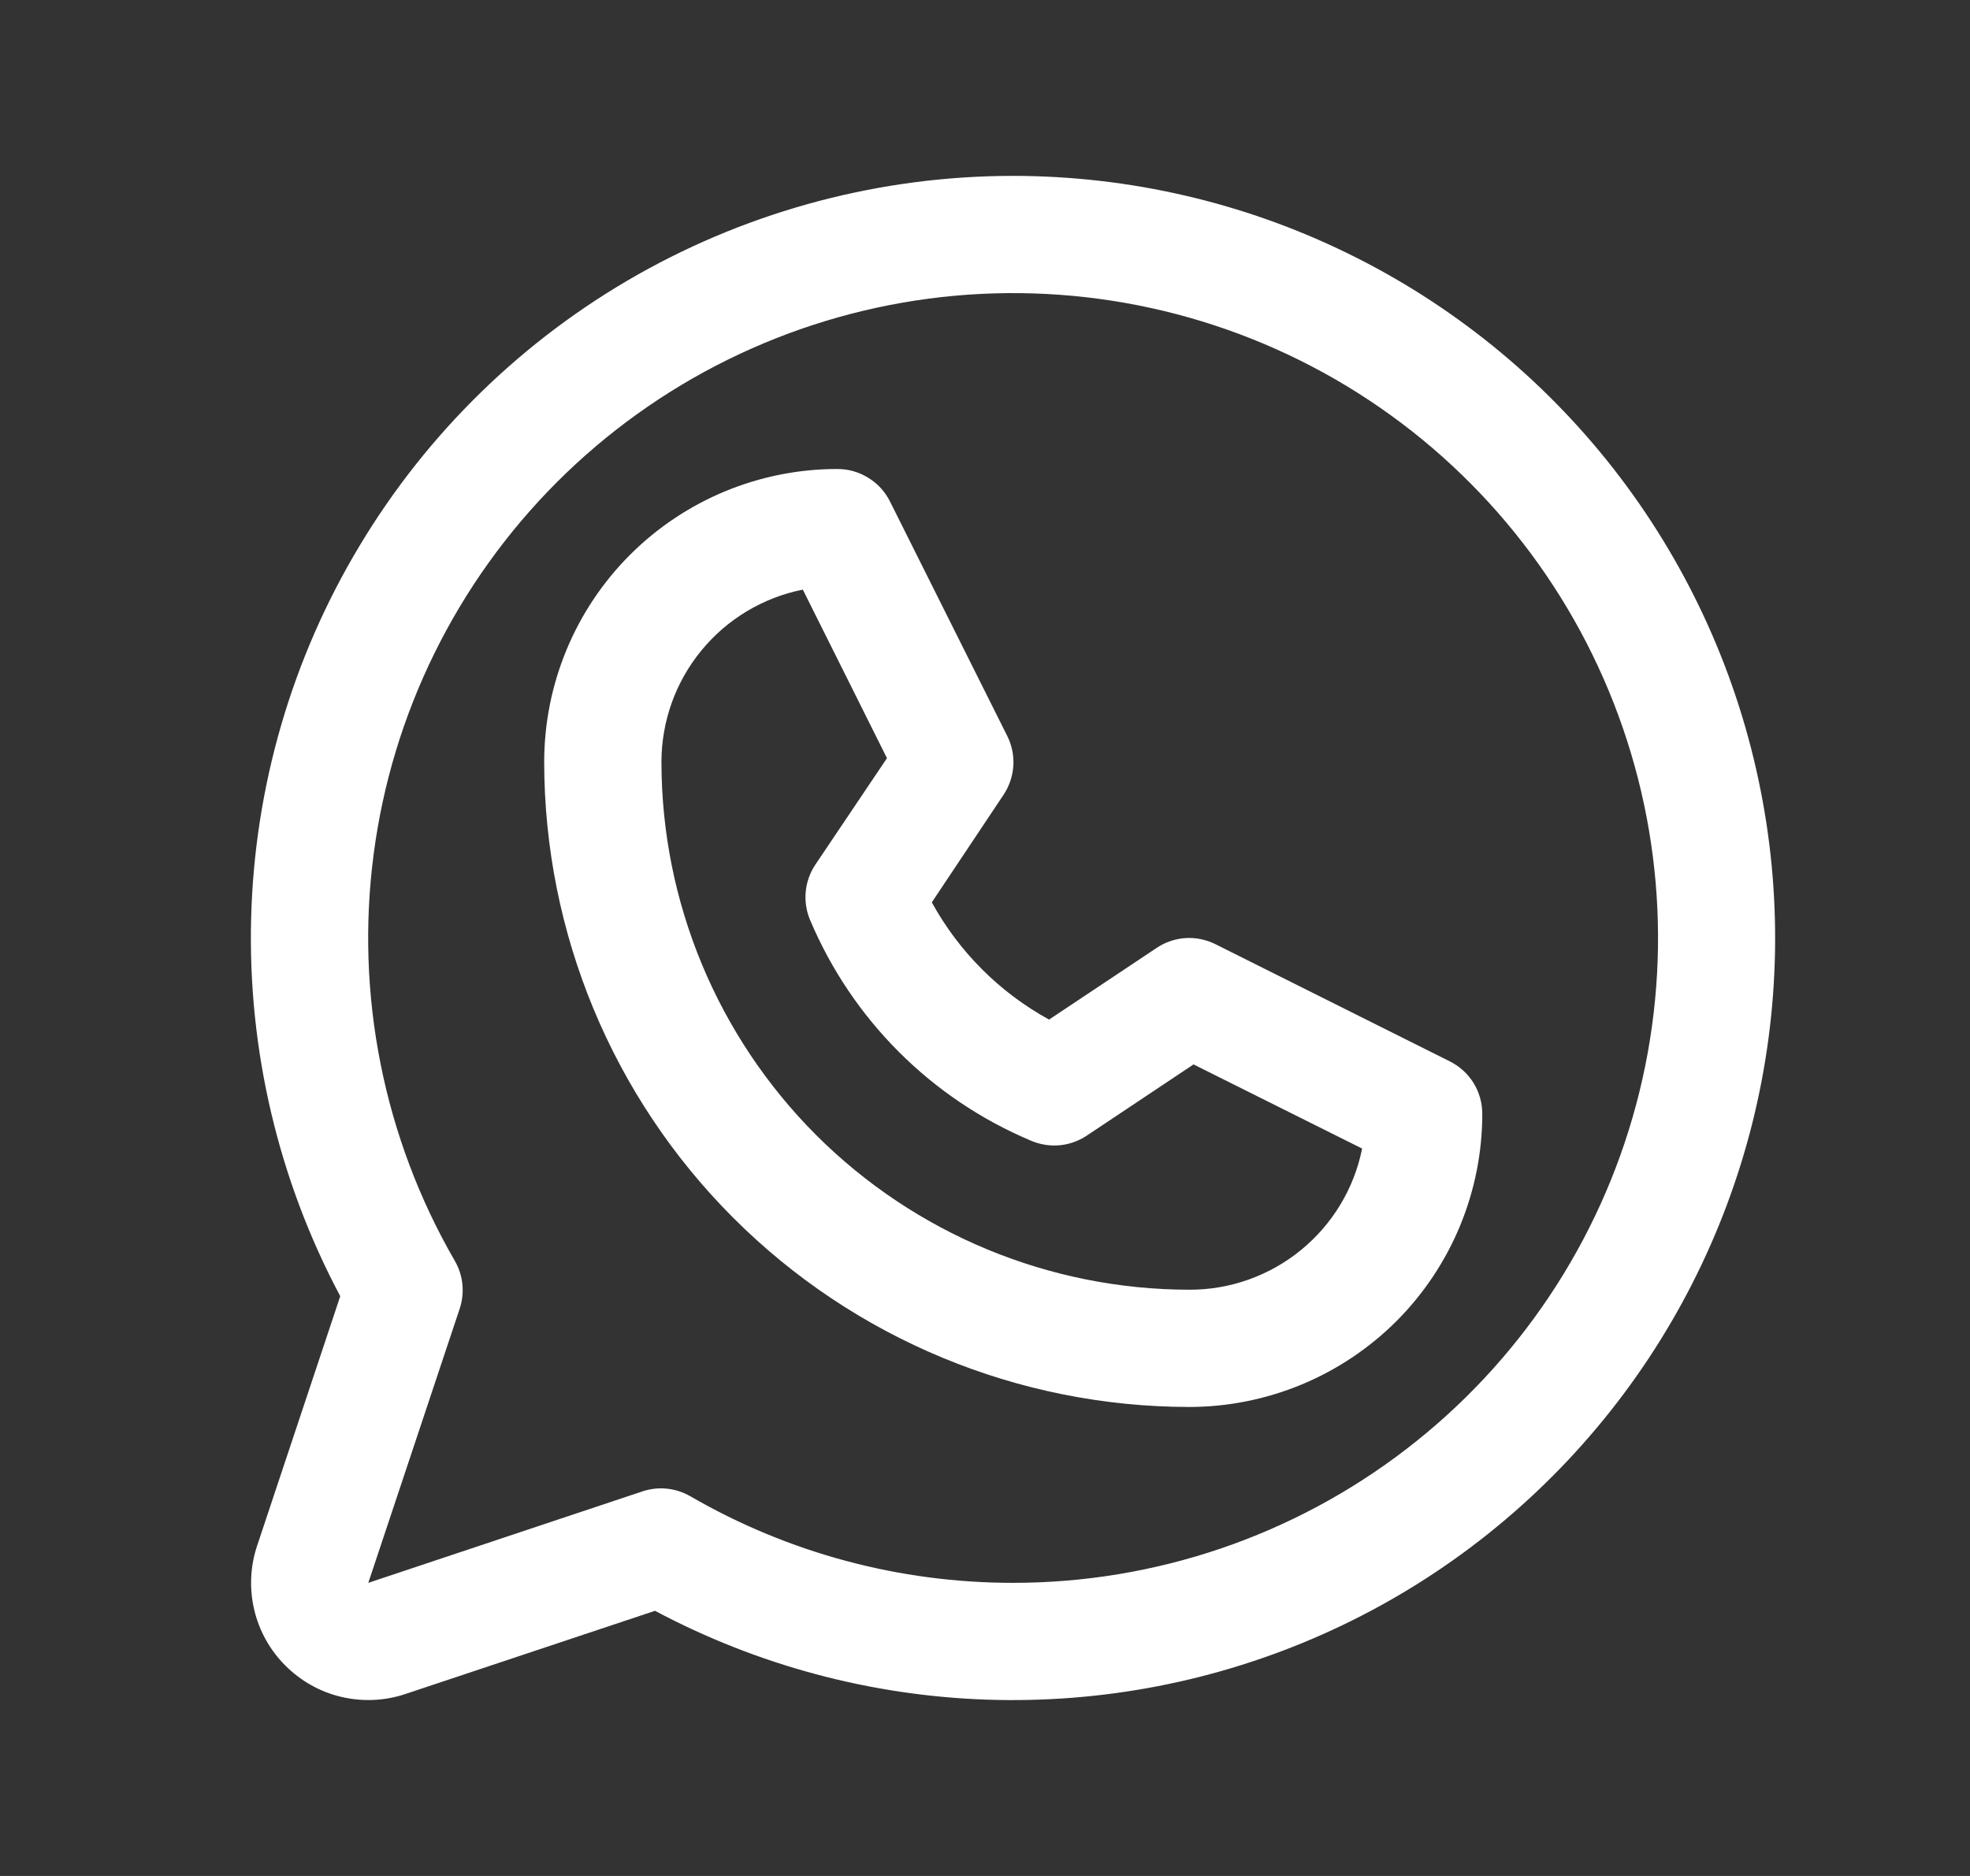 <svg width="21" height="20" viewBox="0 0 21 20" fill="none" xmlns="http://www.w3.org/2000/svg">
<rect x="0" y="0" width="21" height="20" fill="#333333" stroke="none"/>
<path d="M15.456 11.316L12.956 10.066C12.857 10.017 12.748 9.994 12.638 10.001C12.528 10.008 12.422 10.044 12.331 10.105L11.183 10.87C10.656 10.581 10.222 10.147 9.933 9.62L10.698 8.473C10.759 8.381 10.795 8.275 10.802 8.165C10.809 8.056 10.787 7.946 10.738 7.848L9.488 5.348C9.436 5.243 9.356 5.155 9.256 5.094C9.157 5.032 9.043 5 8.926 5C8.097 5 7.302 5.329 6.716 5.915C6.13 6.501 5.801 7.296 5.801 8.125C5.803 9.948 6.528 11.695 7.817 12.984C9.106 14.273 10.853 14.998 12.676 15C13.086 15 13.492 14.919 13.872 14.762C14.251 14.605 14.595 14.375 14.886 14.085C15.176 13.794 15.406 13.45 15.563 13.071C15.72 12.692 15.801 12.285 15.801 11.875C15.801 11.759 15.769 11.645 15.708 11.546C15.647 11.447 15.559 11.368 15.456 11.316ZM12.676 13.75C11.184 13.748 9.755 13.155 8.7 12.101C7.646 11.046 7.052 9.616 7.051 8.125C7.051 7.691 7.201 7.271 7.476 6.936C7.75 6.601 8.133 6.371 8.558 6.286L9.455 8.083L8.691 9.219C8.634 9.304 8.599 9.403 8.589 9.505C8.579 9.607 8.595 9.711 8.634 9.805C9.082 10.868 9.927 11.714 10.99 12.161C11.085 12.202 11.189 12.219 11.293 12.21C11.396 12.201 11.495 12.166 11.582 12.109L12.723 11.348L14.52 12.245C14.435 12.671 14.204 13.053 13.867 13.328C13.531 13.602 13.11 13.752 12.676 13.75ZM10.801 1.875C9.398 1.875 8.019 2.238 6.798 2.928C5.577 3.619 4.556 4.614 3.834 5.817C3.111 7.019 2.713 8.388 2.677 9.791C2.641 11.193 2.968 12.581 3.627 13.819L2.741 16.479C2.667 16.699 2.657 16.936 2.71 17.162C2.763 17.387 2.878 17.594 3.043 17.758C3.207 17.922 3.413 18.038 3.639 18.091C3.865 18.144 4.102 18.134 4.322 18.06L6.982 17.173C8.072 17.753 9.279 18.077 10.512 18.12C11.746 18.163 12.973 17.925 14.101 17.423C15.228 16.922 16.227 16.169 17.02 15.224C17.814 14.279 18.382 13.165 18.681 11.968C18.98 10.77 19.002 9.52 18.745 8.313C18.489 7.106 17.961 5.973 17.202 5C16.442 4.027 15.471 3.24 14.362 2.699C13.253 2.157 12.035 1.876 10.801 1.875ZM10.801 16.875C9.592 16.876 8.405 16.558 7.359 15.952C7.282 15.908 7.197 15.88 7.109 15.871C7.021 15.862 6.932 15.872 6.848 15.9L3.926 16.875L4.9 13.953C4.928 13.869 4.938 13.78 4.929 13.692C4.92 13.604 4.893 13.519 4.848 13.442C4.091 12.132 3.786 10.608 3.983 9.107C4.179 7.607 4.866 6.213 5.935 5.142C7.005 4.071 8.398 3.383 9.899 3.184C11.399 2.986 12.923 3.288 14.234 4.044C15.546 4.801 16.57 5.968 17.15 7.367C17.73 8.765 17.832 10.315 17.441 11.777C17.05 13.239 16.187 14.532 14.986 15.453C13.786 16.375 12.314 16.875 10.801 16.875Z" fill="white"/>
</svg>
